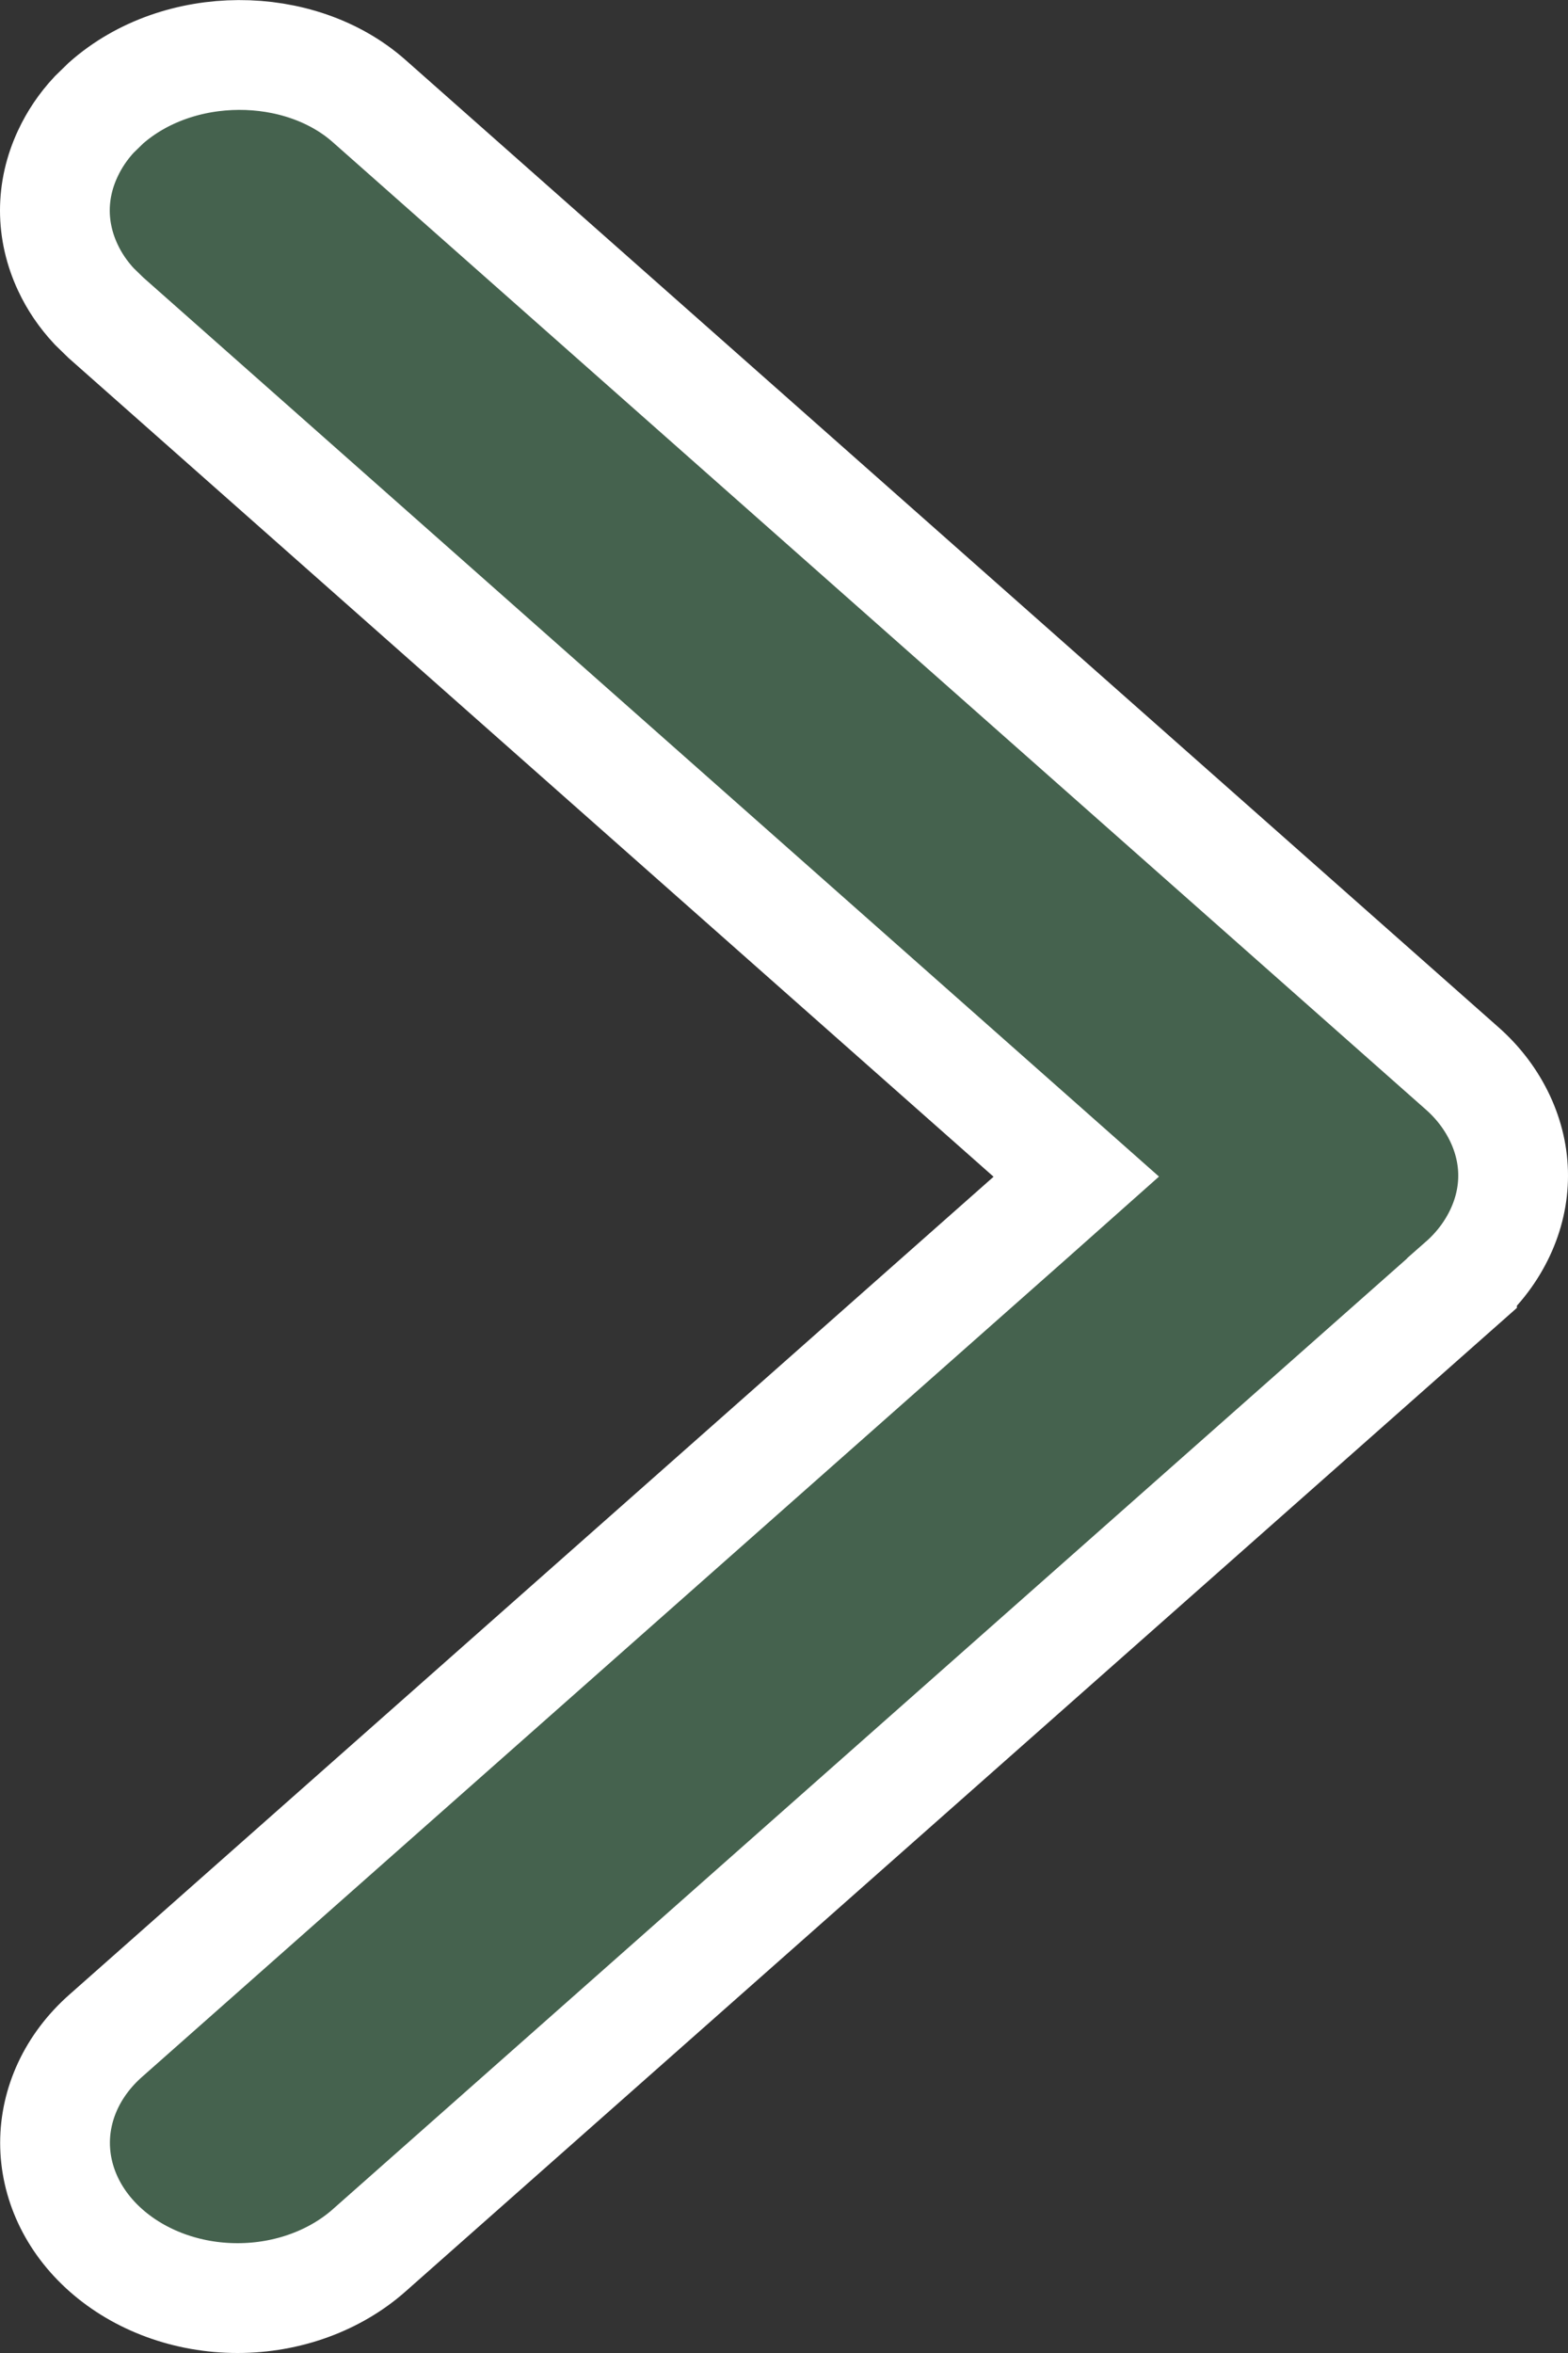 <svg width="10" height="15" viewBox="0 0 10 15" fill="none" xmlns="http://www.w3.org/2000/svg">
<rect x="0" y="0" width="10" height="15" fill="#333333" stroke="none"/>
<path d="M0.676 0.657C1.138 0.249 1.911 0.252 2.354 0.644L9.324 6.81C9.431 6.904 9.512 7.014 9.567 7.131C9.622 7.248 9.65 7.371 9.65 7.494C9.65 7.618 9.622 7.741 9.567 7.858C9.512 7.975 9.431 8.085 9.324 8.179V8.18L2.354 14.346C2.138 14.537 1.836 14.65 1.515 14.65C1.193 14.65 0.892 14.537 0.676 14.346C0.461 14.156 0.351 13.908 0.351 13.66C0.351 13.413 0.461 13.165 0.676 12.976L6.568 7.764L6.864 7.501L6.568 7.239L0.676 2.026L0.601 1.953C0.53 1.877 0.474 1.794 0.433 1.706C0.378 1.589 0.35 1.465 0.35 1.342C0.35 1.218 0.378 1.095 0.433 0.978C0.474 0.89 0.53 0.806 0.601 0.73L0.676 0.657Z" fill="#45624E" stroke="white" stroke-width="0.7"/>
</svg>
